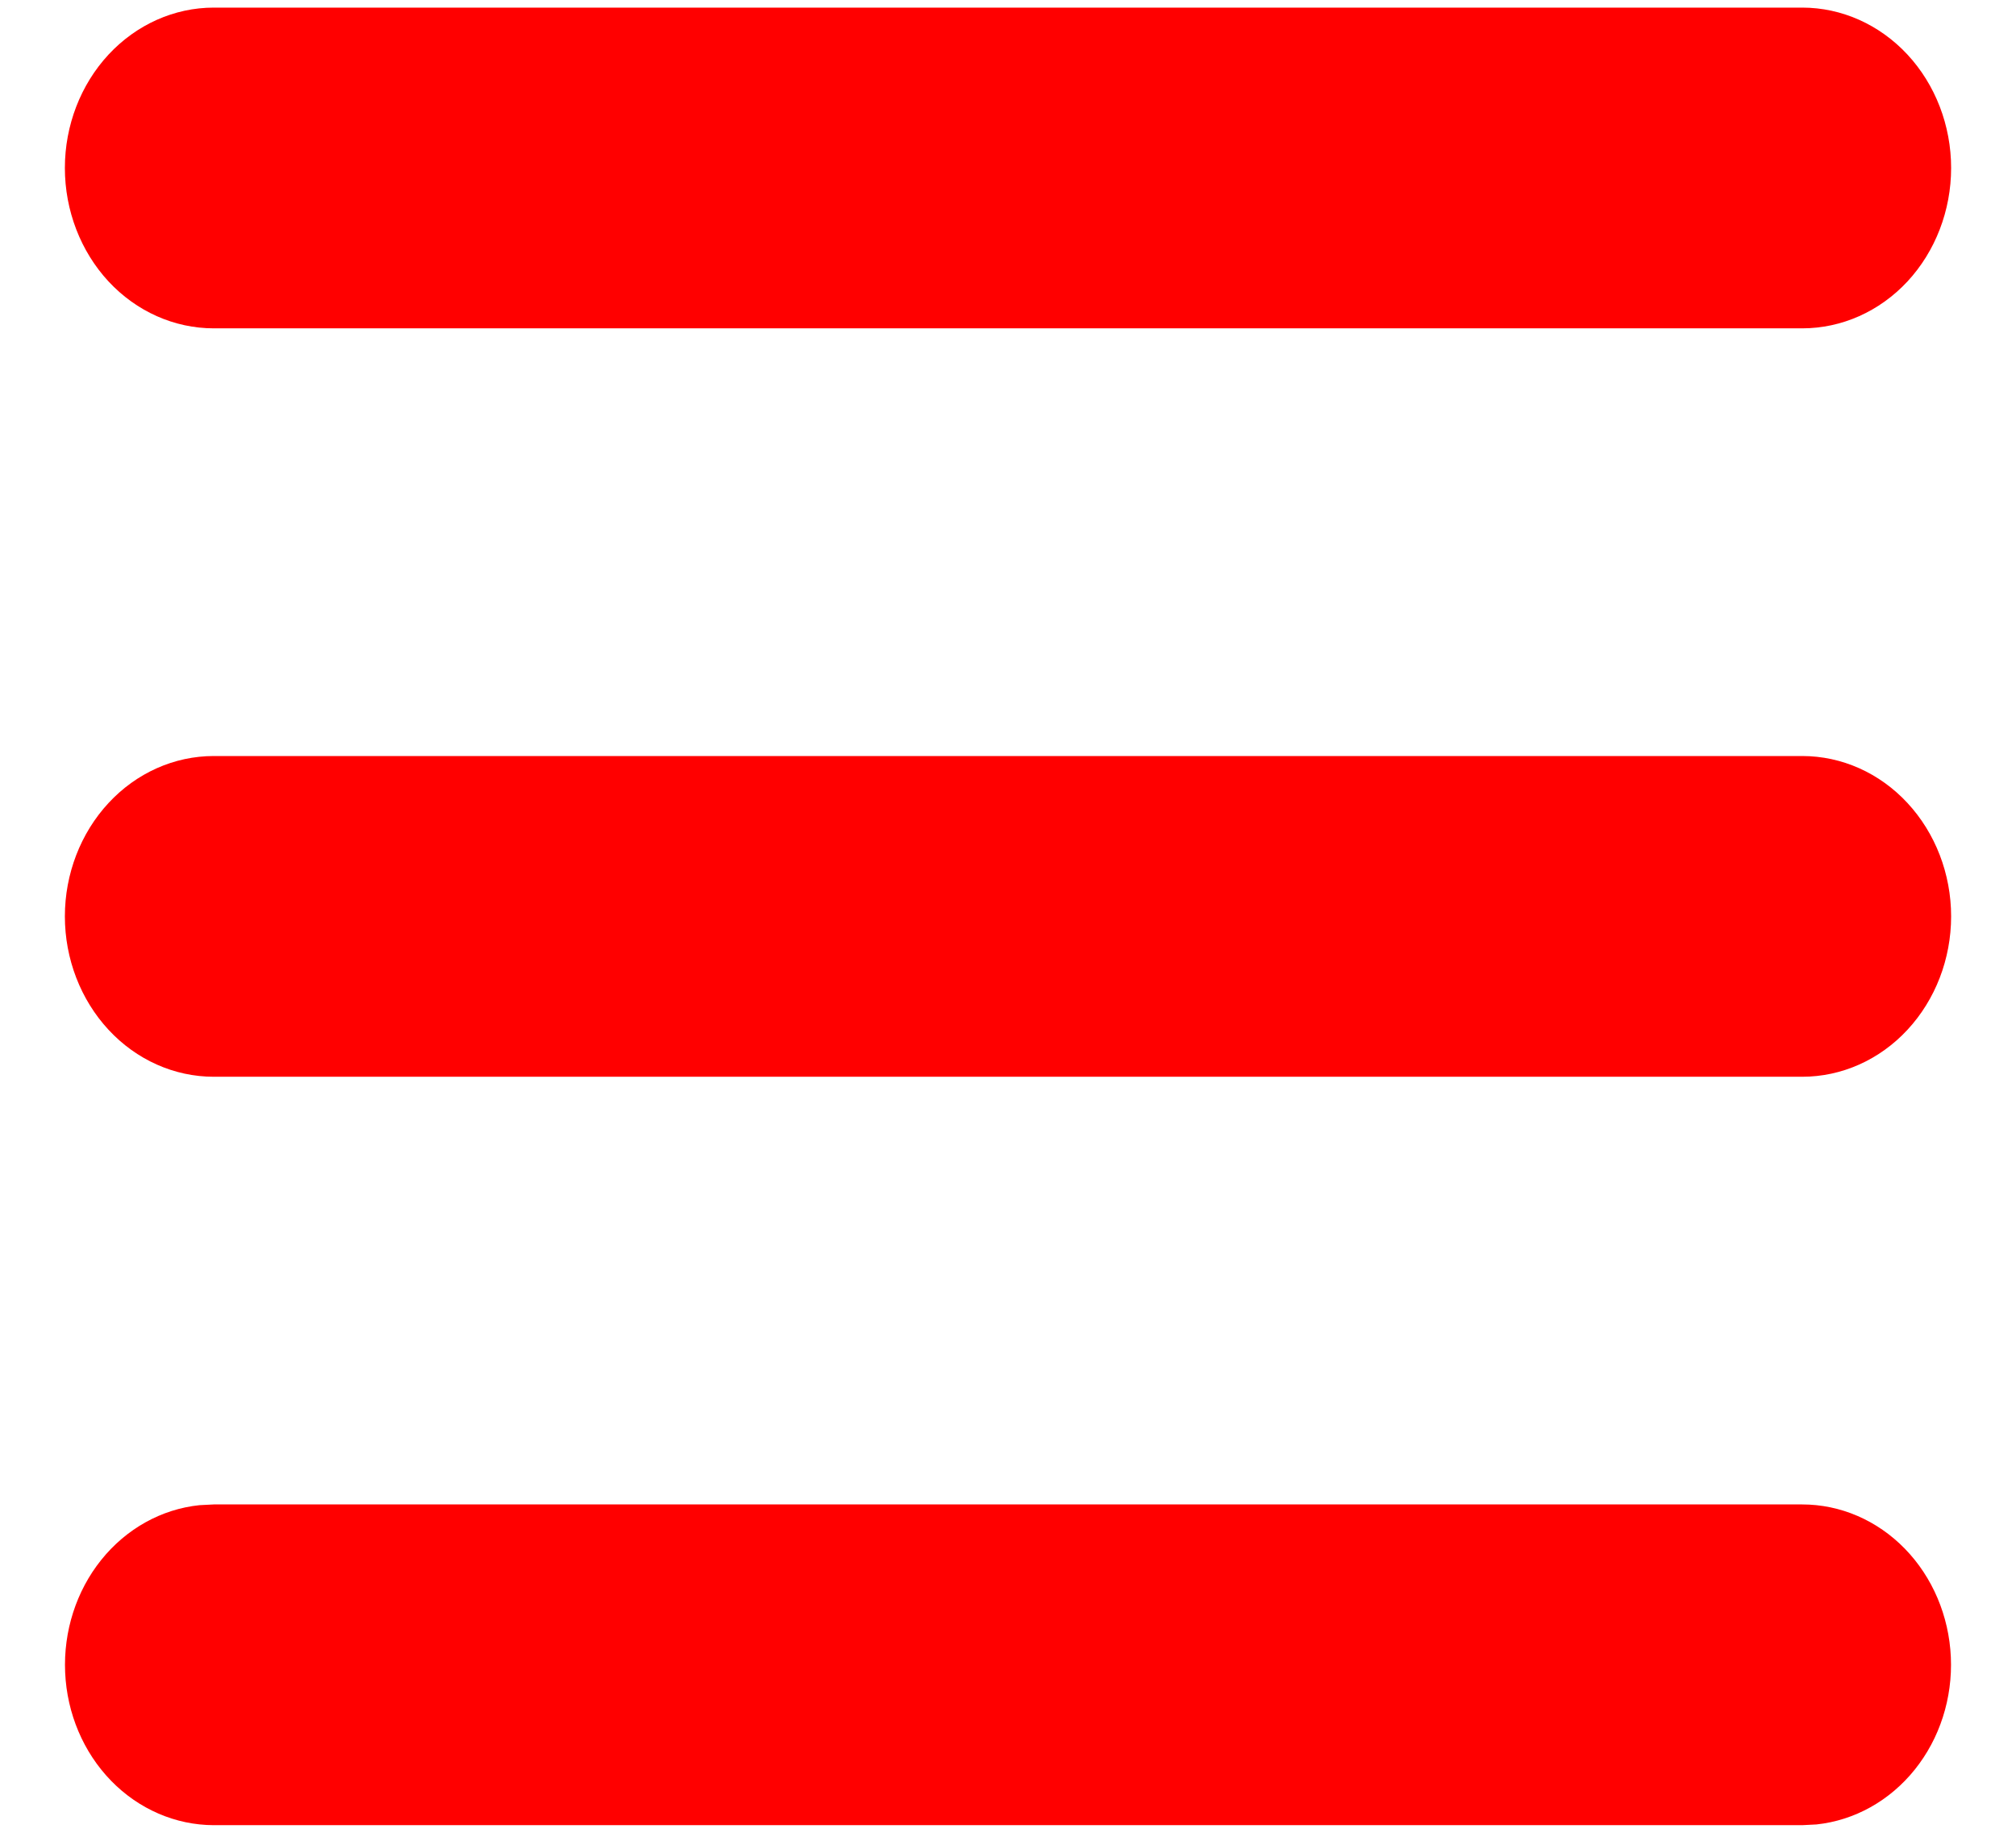 <svg width="22" height="20" viewBox="0 0 22 20" fill="none" xmlns="http://www.w3.org/2000/svg">
<path d="M19.667 16.417C20.084 16.417 20.485 16.59 20.787 16.9C21.089 17.21 21.269 17.634 21.289 18.083C21.309 18.532 21.168 18.971 20.895 19.311C20.622 19.651 20.238 19.865 19.823 19.909L19.667 19.917H2.333C1.916 19.916 1.515 19.743 1.213 19.433C0.911 19.123 0.731 18.7 0.711 18.251C0.691 17.802 0.832 17.362 1.105 17.022C1.378 16.682 1.762 16.468 2.177 16.425L2.333 16.417H19.667ZM19.667 8.25C20.098 8.25 20.511 8.434 20.816 8.763C21.12 9.091 21.292 9.536 21.292 10C21.292 10.464 21.12 10.909 20.816 11.237C20.511 11.566 20.098 11.75 19.667 11.75H2.333C1.902 11.75 1.489 11.566 1.184 11.237C0.88 10.909 0.708 10.464 0.708 10C0.708 9.536 0.88 9.091 1.184 8.763C1.489 8.434 1.902 8.25 2.333 8.25H19.667ZM19.667 0.083C20.098 0.083 20.511 0.268 20.816 0.596C21.12 0.924 21.292 1.369 21.292 1.833C21.292 2.297 21.12 2.743 20.816 3.071C20.511 3.399 20.098 3.583 19.667 3.583H2.333C1.902 3.583 1.489 3.399 1.184 3.071C0.88 2.743 0.708 2.297 0.708 1.833C0.708 1.369 0.88 0.924 1.184 0.596C1.489 0.268 1.902 0.083 2.333 0.083H19.667Z" fill="#FF0000"/>
</svg>
